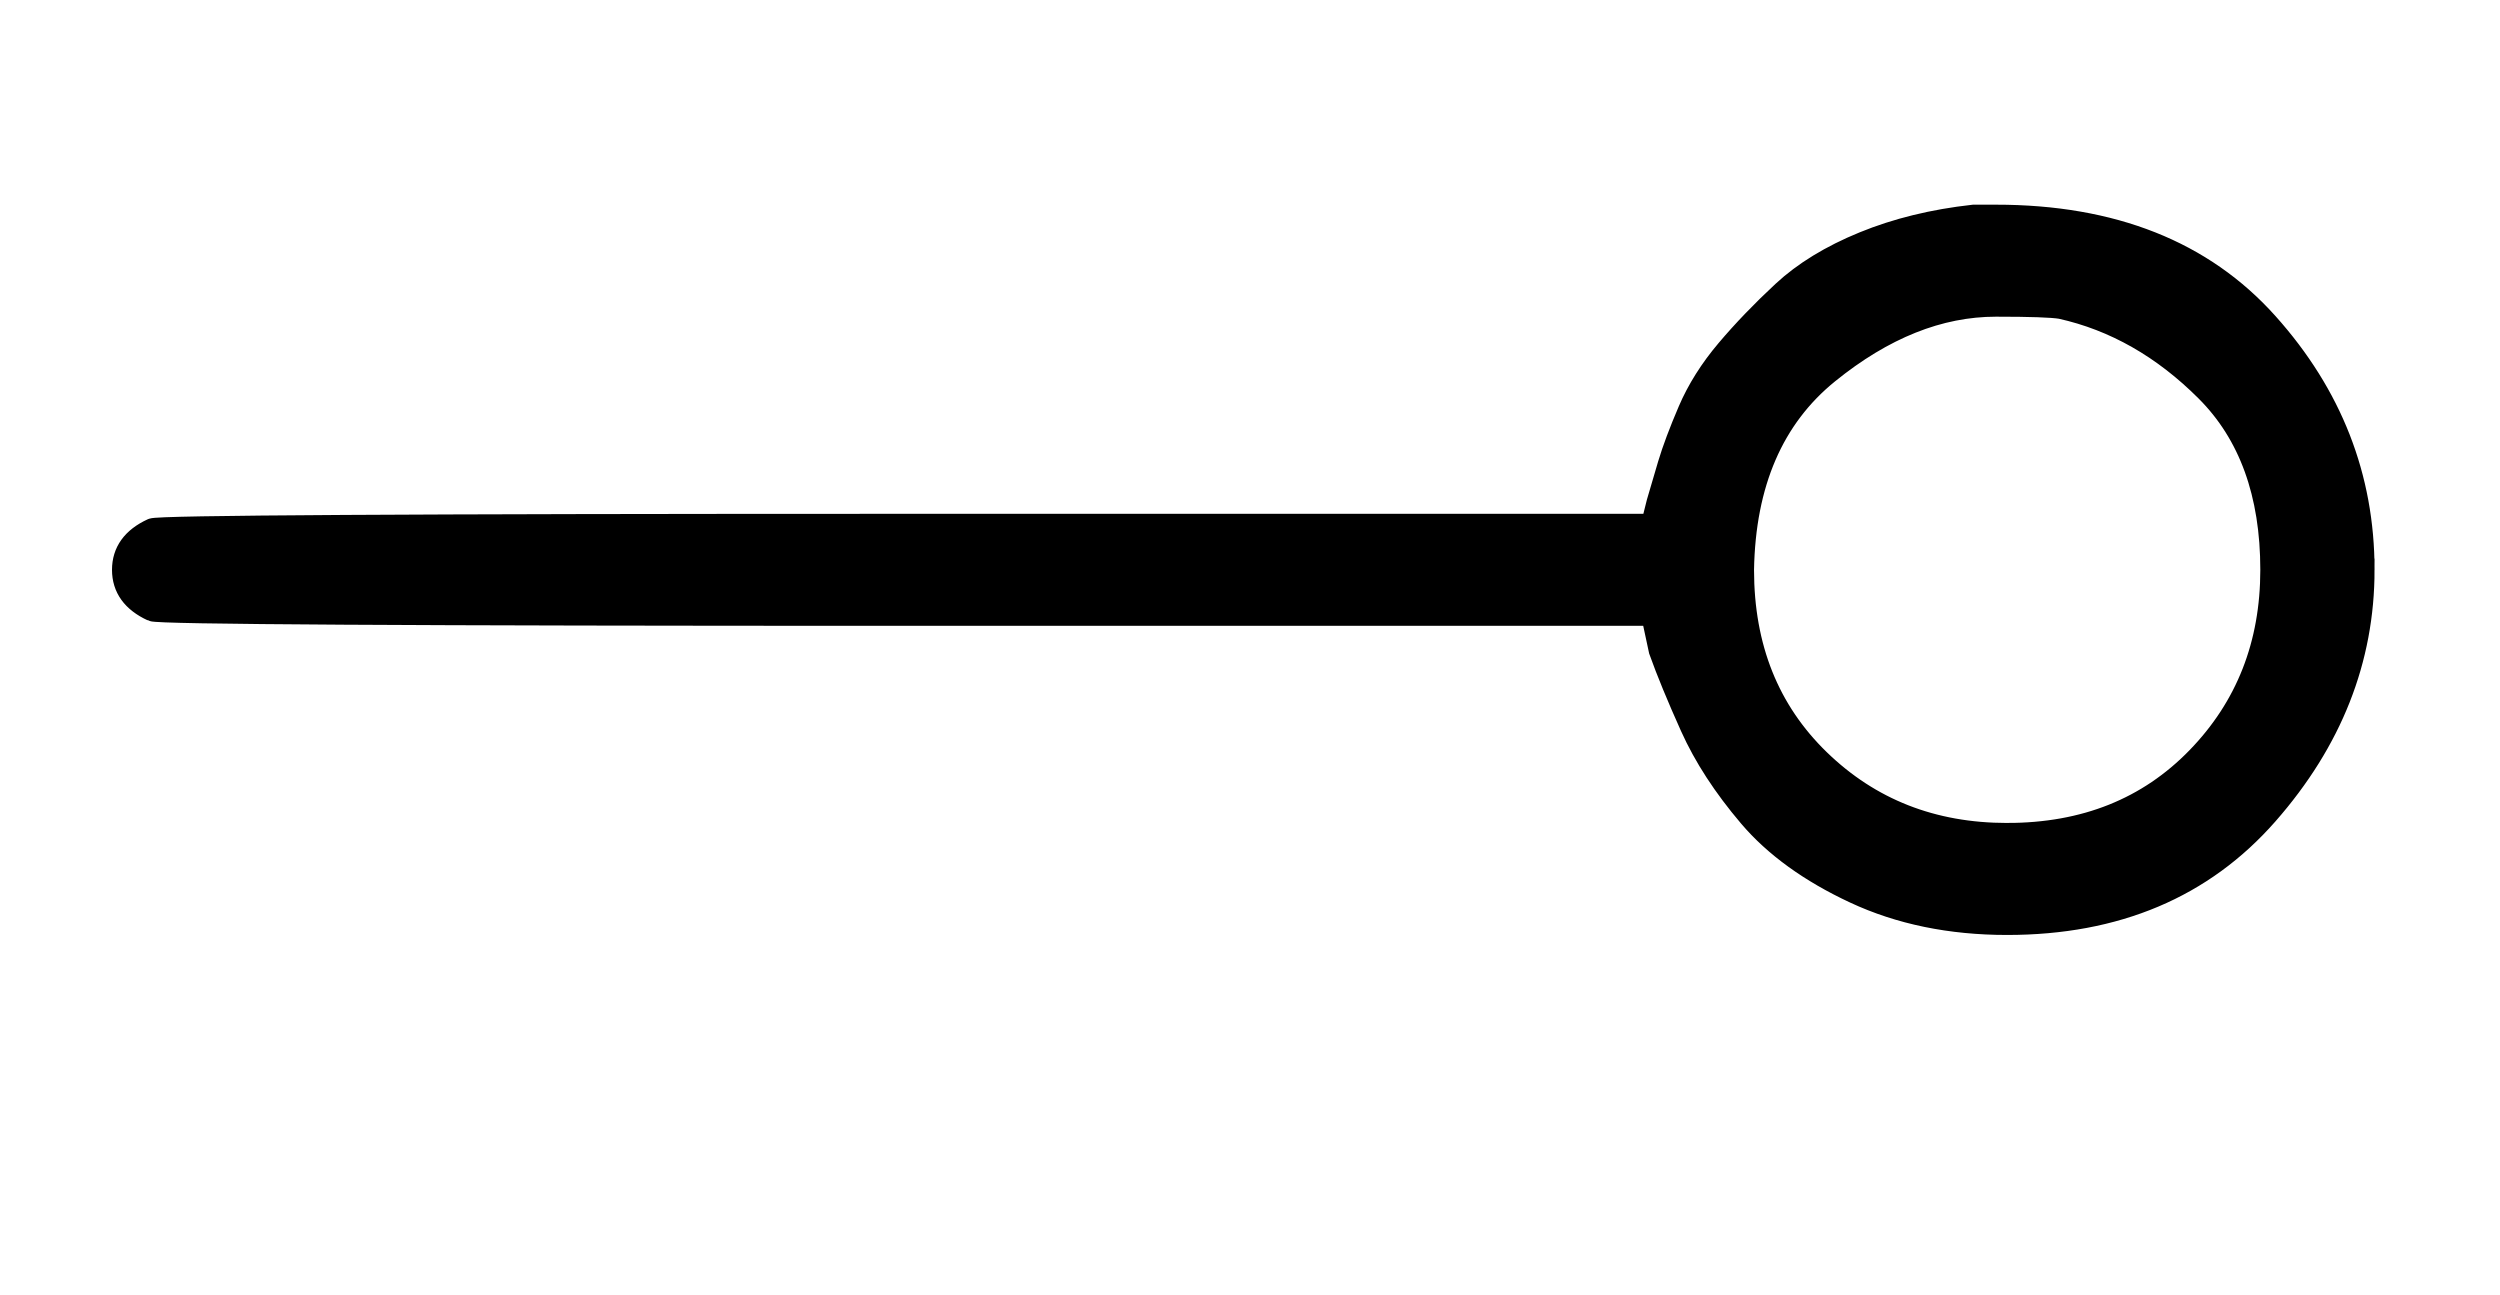 <?xml version="1.0" standalone="no"?>
<svg xmlns:xlink="http://www.w3.org/1999/xlink" style="vertical-align:.19ex" width="2.592ex" height="1.343ex" viewBox="0 -504.3 1116 578.1" xmlns="http://www.w3.org/2000/svg">
    <title id="MathJax-SVG-1-Title">
        Equation
    </title>
    <desc id="MathJax-SVG-1-Desc">
        multimap
    </desc>
    <defs>
        <path stroke-width="10" id="E1-MJAMS-22B8" d="M1055 250q0-60-43-109T896 92q-38 0-68 14t-47 34-26 40-14 34l-3 14v2H405q-334 0-337 2-13 6-13 18t13 18q3 2 337 2h333v2l2 8q2 7 5 17t9 24 17 27 25 26 36 22 49 12h10q78 0 121-48t43-110zM896 132q52 0 85 34t33 84q0 51-29 80t-65 37q-6 1-29 1-38 0-75-30t-38-88q0-52 34-85t84-33z"/>
    </defs>
    <g stroke="currentColor" fill="currentColor" stroke-width="0" transform="matrix(1 0 0 -1 0 0)">
        <use xlink:href="#E1-MJAMS-22B8"/>
    </g>
</svg>
